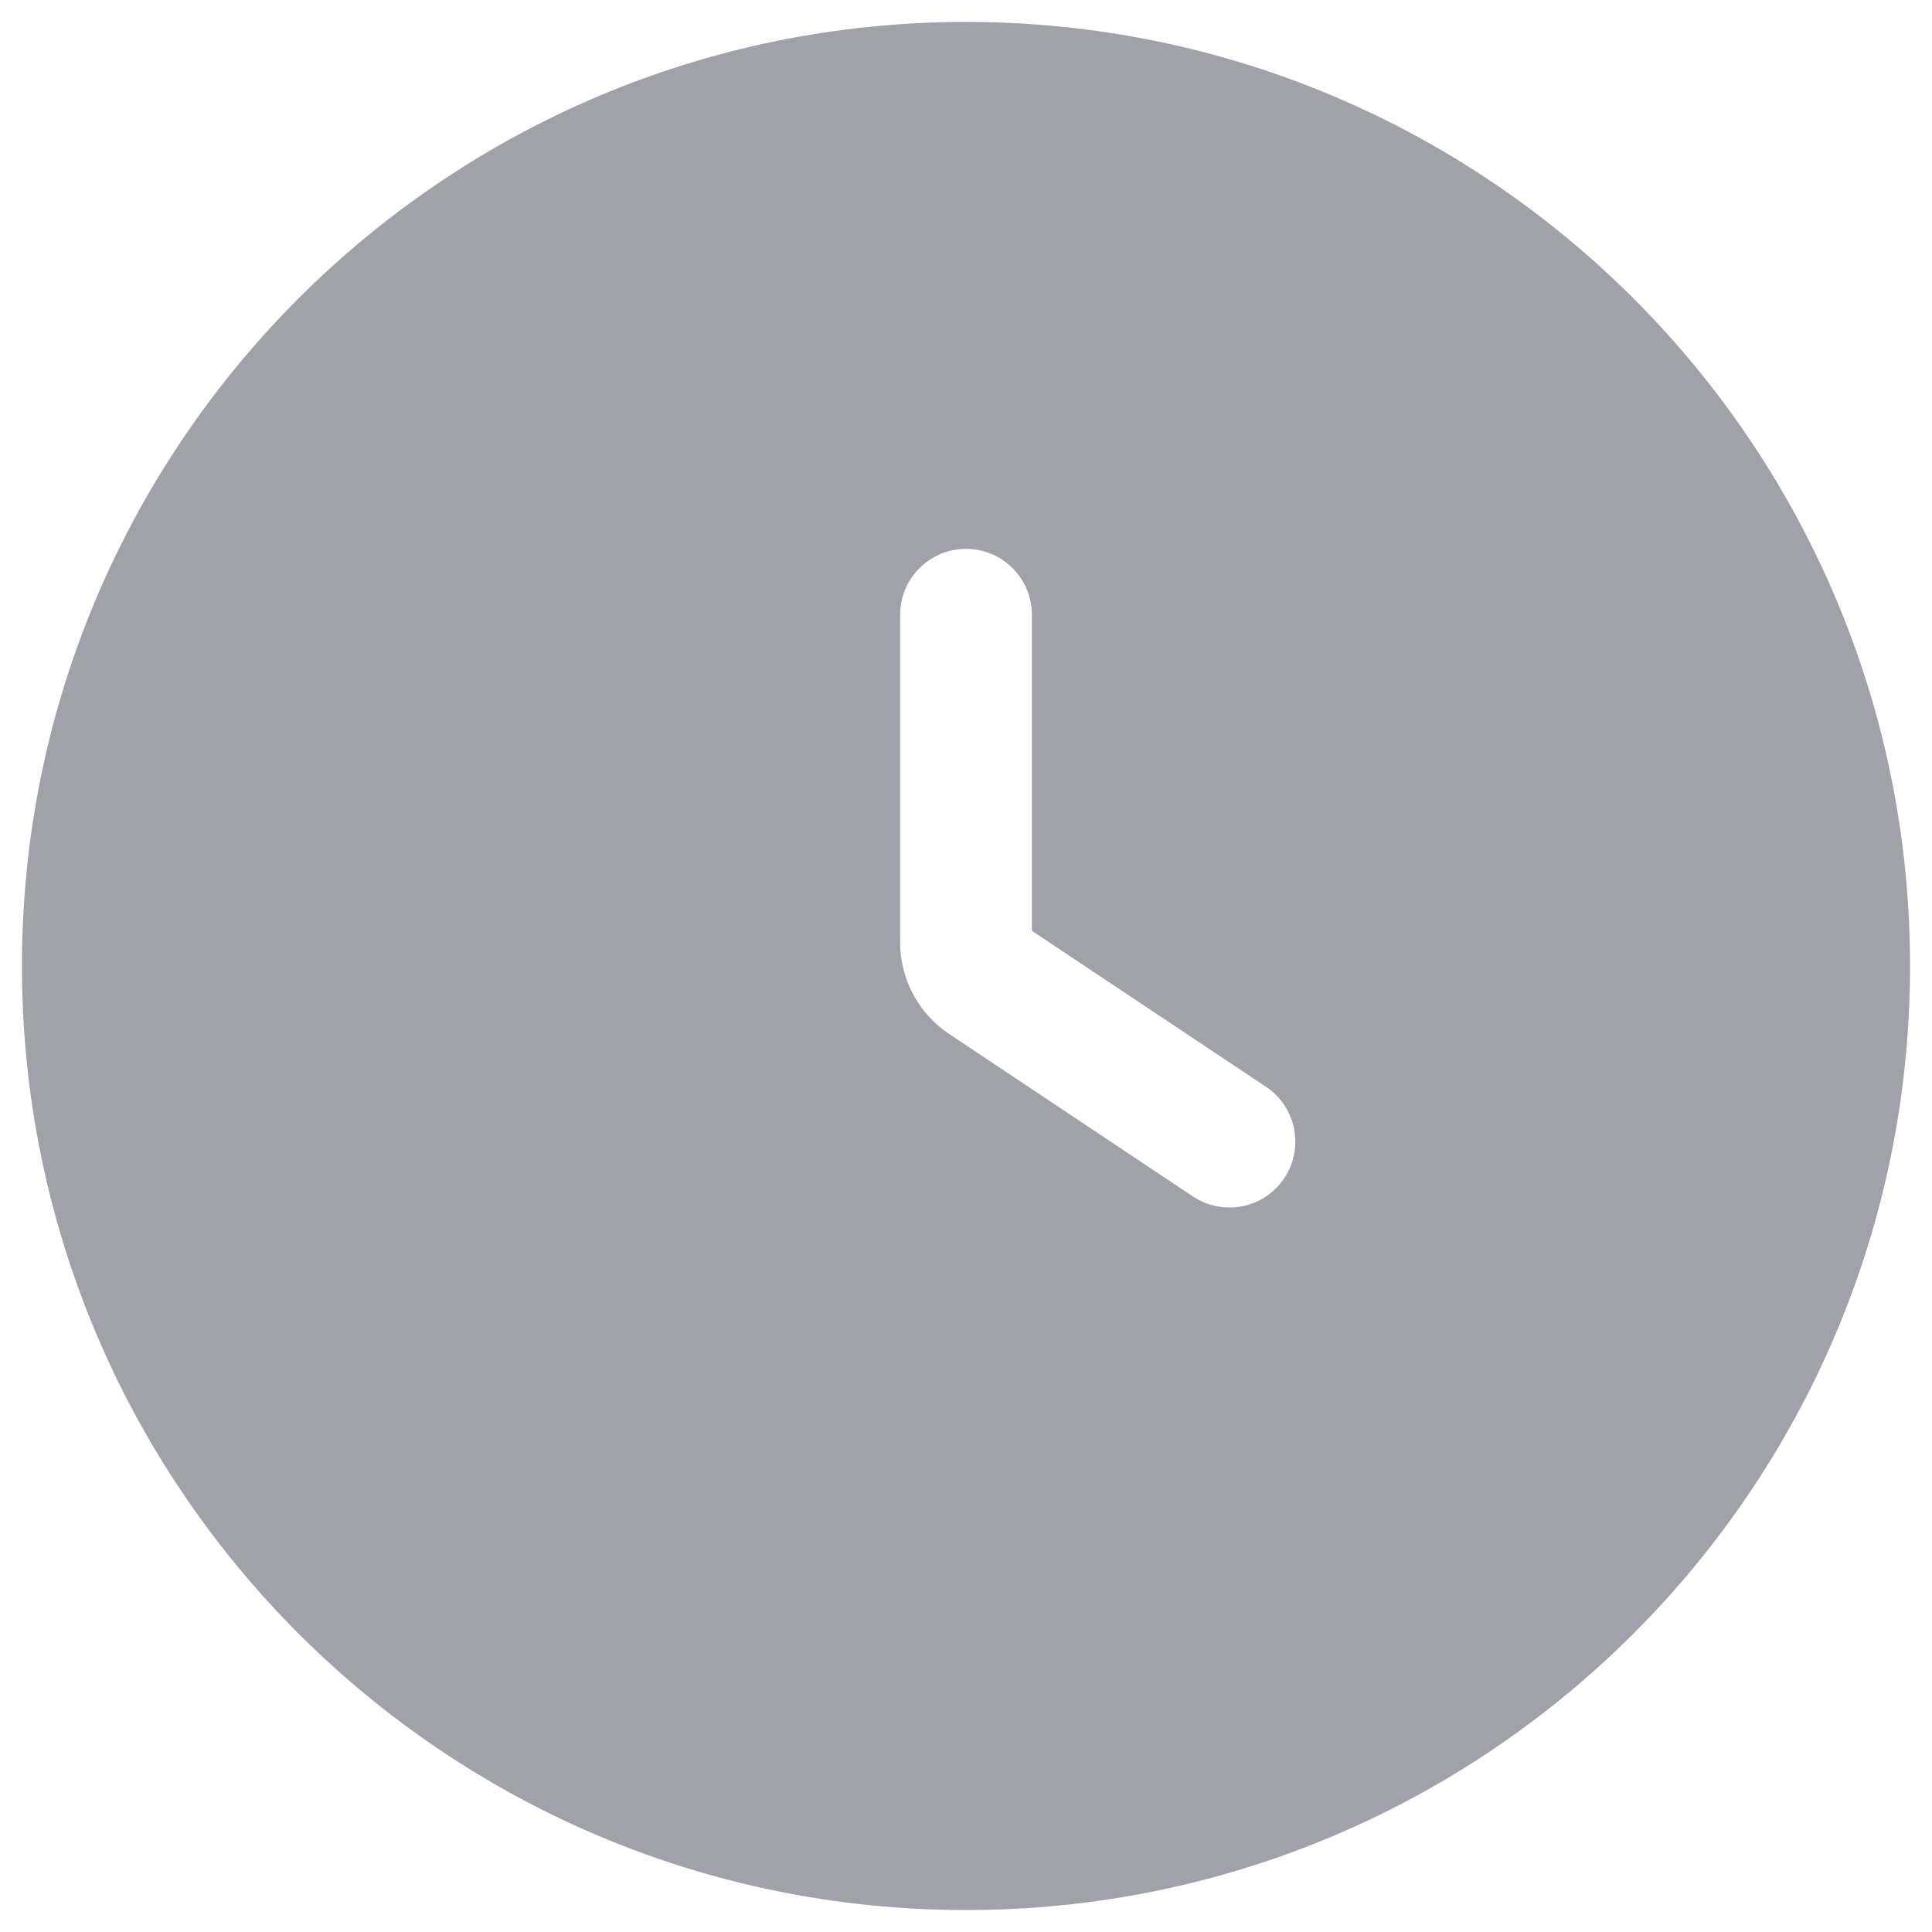 <svg width="22" height="22" viewBox="0 0 22 22" fill="none" xmlns="http://www.w3.org/2000/svg">
<path d="M11 0.25C16.937 0.25 21.75 5.063 21.75 11C21.75 16.937 16.937 21.75 11 21.75C5.063 21.75 0.25 16.937 0.25 11C0.25 5.063 5.063 0.25 11 0.25ZM11 6.25C10.586 6.25 10.25 6.586 10.25 7V10.732C10.25 11.15 10.459 11.541 10.807 11.773L13.584 13.624C13.929 13.854 14.394 13.761 14.624 13.416C14.854 13.071 14.761 12.606 14.416 12.376L11.75 10.599V7C11.75 6.586 11.414 6.25 11 6.25Z" fill="#A1A1AA"/>
</svg>
